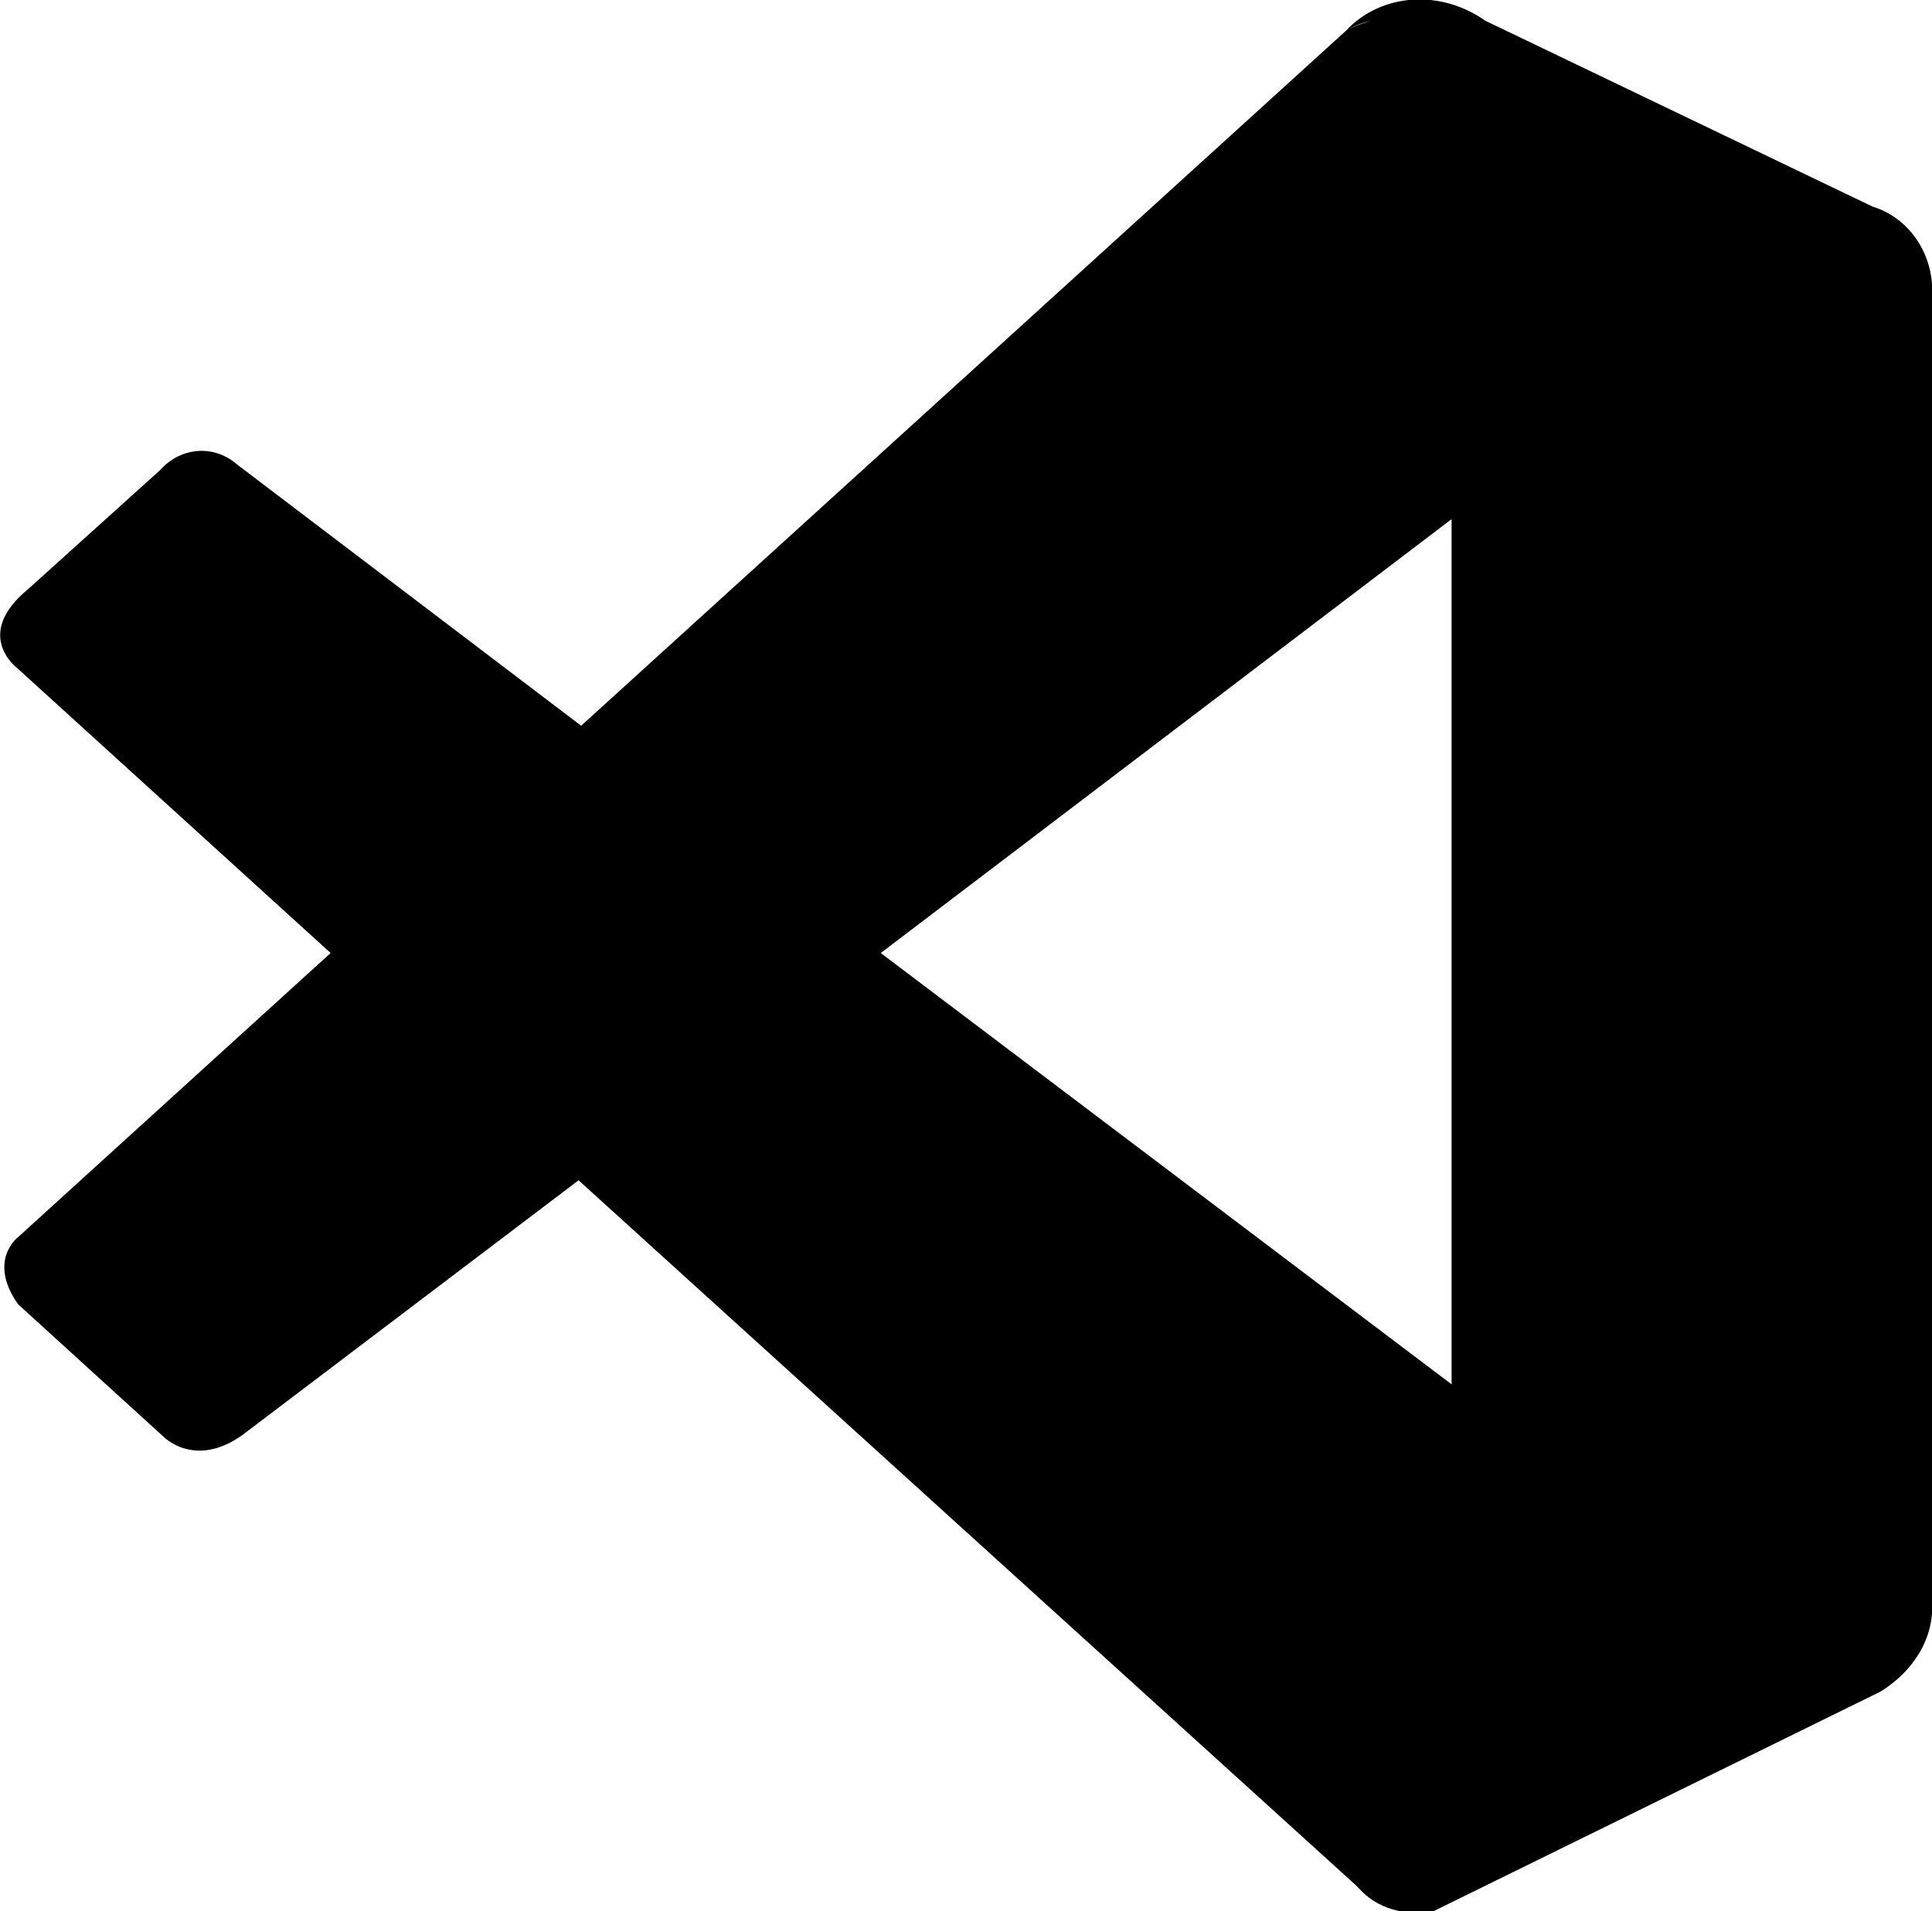 <?xml version="1.0" encoding="utf-8"?>
<!-- Generator: Adobe Illustrator 27.0.0, SVG Export Plug-In . SVG Version: 6.00 Build 0)  -->
<svg version="1.1" id="Ebene_1" xmlns="http://www.w3.org/2000/svg" xmlns:xlink="http://www.w3.org/1999/xlink" x="0px" y="0px"
	 viewBox="0 0 74.8 74" style="enable-background:new 0 0 74.8 74;" xml:space="preserve">
<g>
	<g transform="translate(0 0)">
		<path d="M74.8,62v-51c-0.1-1.4-1-2.6-2.3-3l-15-7.2c-1.7-1.2-4-1.1-5.4,0.4c0.3-0.2,0.6-0.3,1-0.4c-0.3,0.1-0.7,0.2-1,0.4
			L22.5,28.1L9.2,18c-0.9-0.8-2.2-0.7-3,0.2l-5.1,4.6c-2.2,1.8-0.4,3.1-0.4,3.1l12.1,11l-12.1,11c0,0-1.2,0.9,0,2.6l5.6,5.1
			c0,0,1.3,1.4,3.3-0.2l12.8-9.7l30.1,27.3l0.1,0.1c0.7,0.8,1.8,1.1,2.9,0.9l17.3-8.5C74.1,64.7,74.9,63.4,74.8,62 M54.9,72.7
			c0.1-0.1,0.2-0.1,0.3-0.2C55.1,72.5,55,72.6,54.9,72.7 M55.4,72.3c0,0,0.1-0.1,0.1-0.1C55.5,72.2,55.5,72.2,55.4,72.3 M34.1,36.9
			l22.1-16.8v33.5L34.1,36.9z"/>
	</g>
</g>
</svg>
